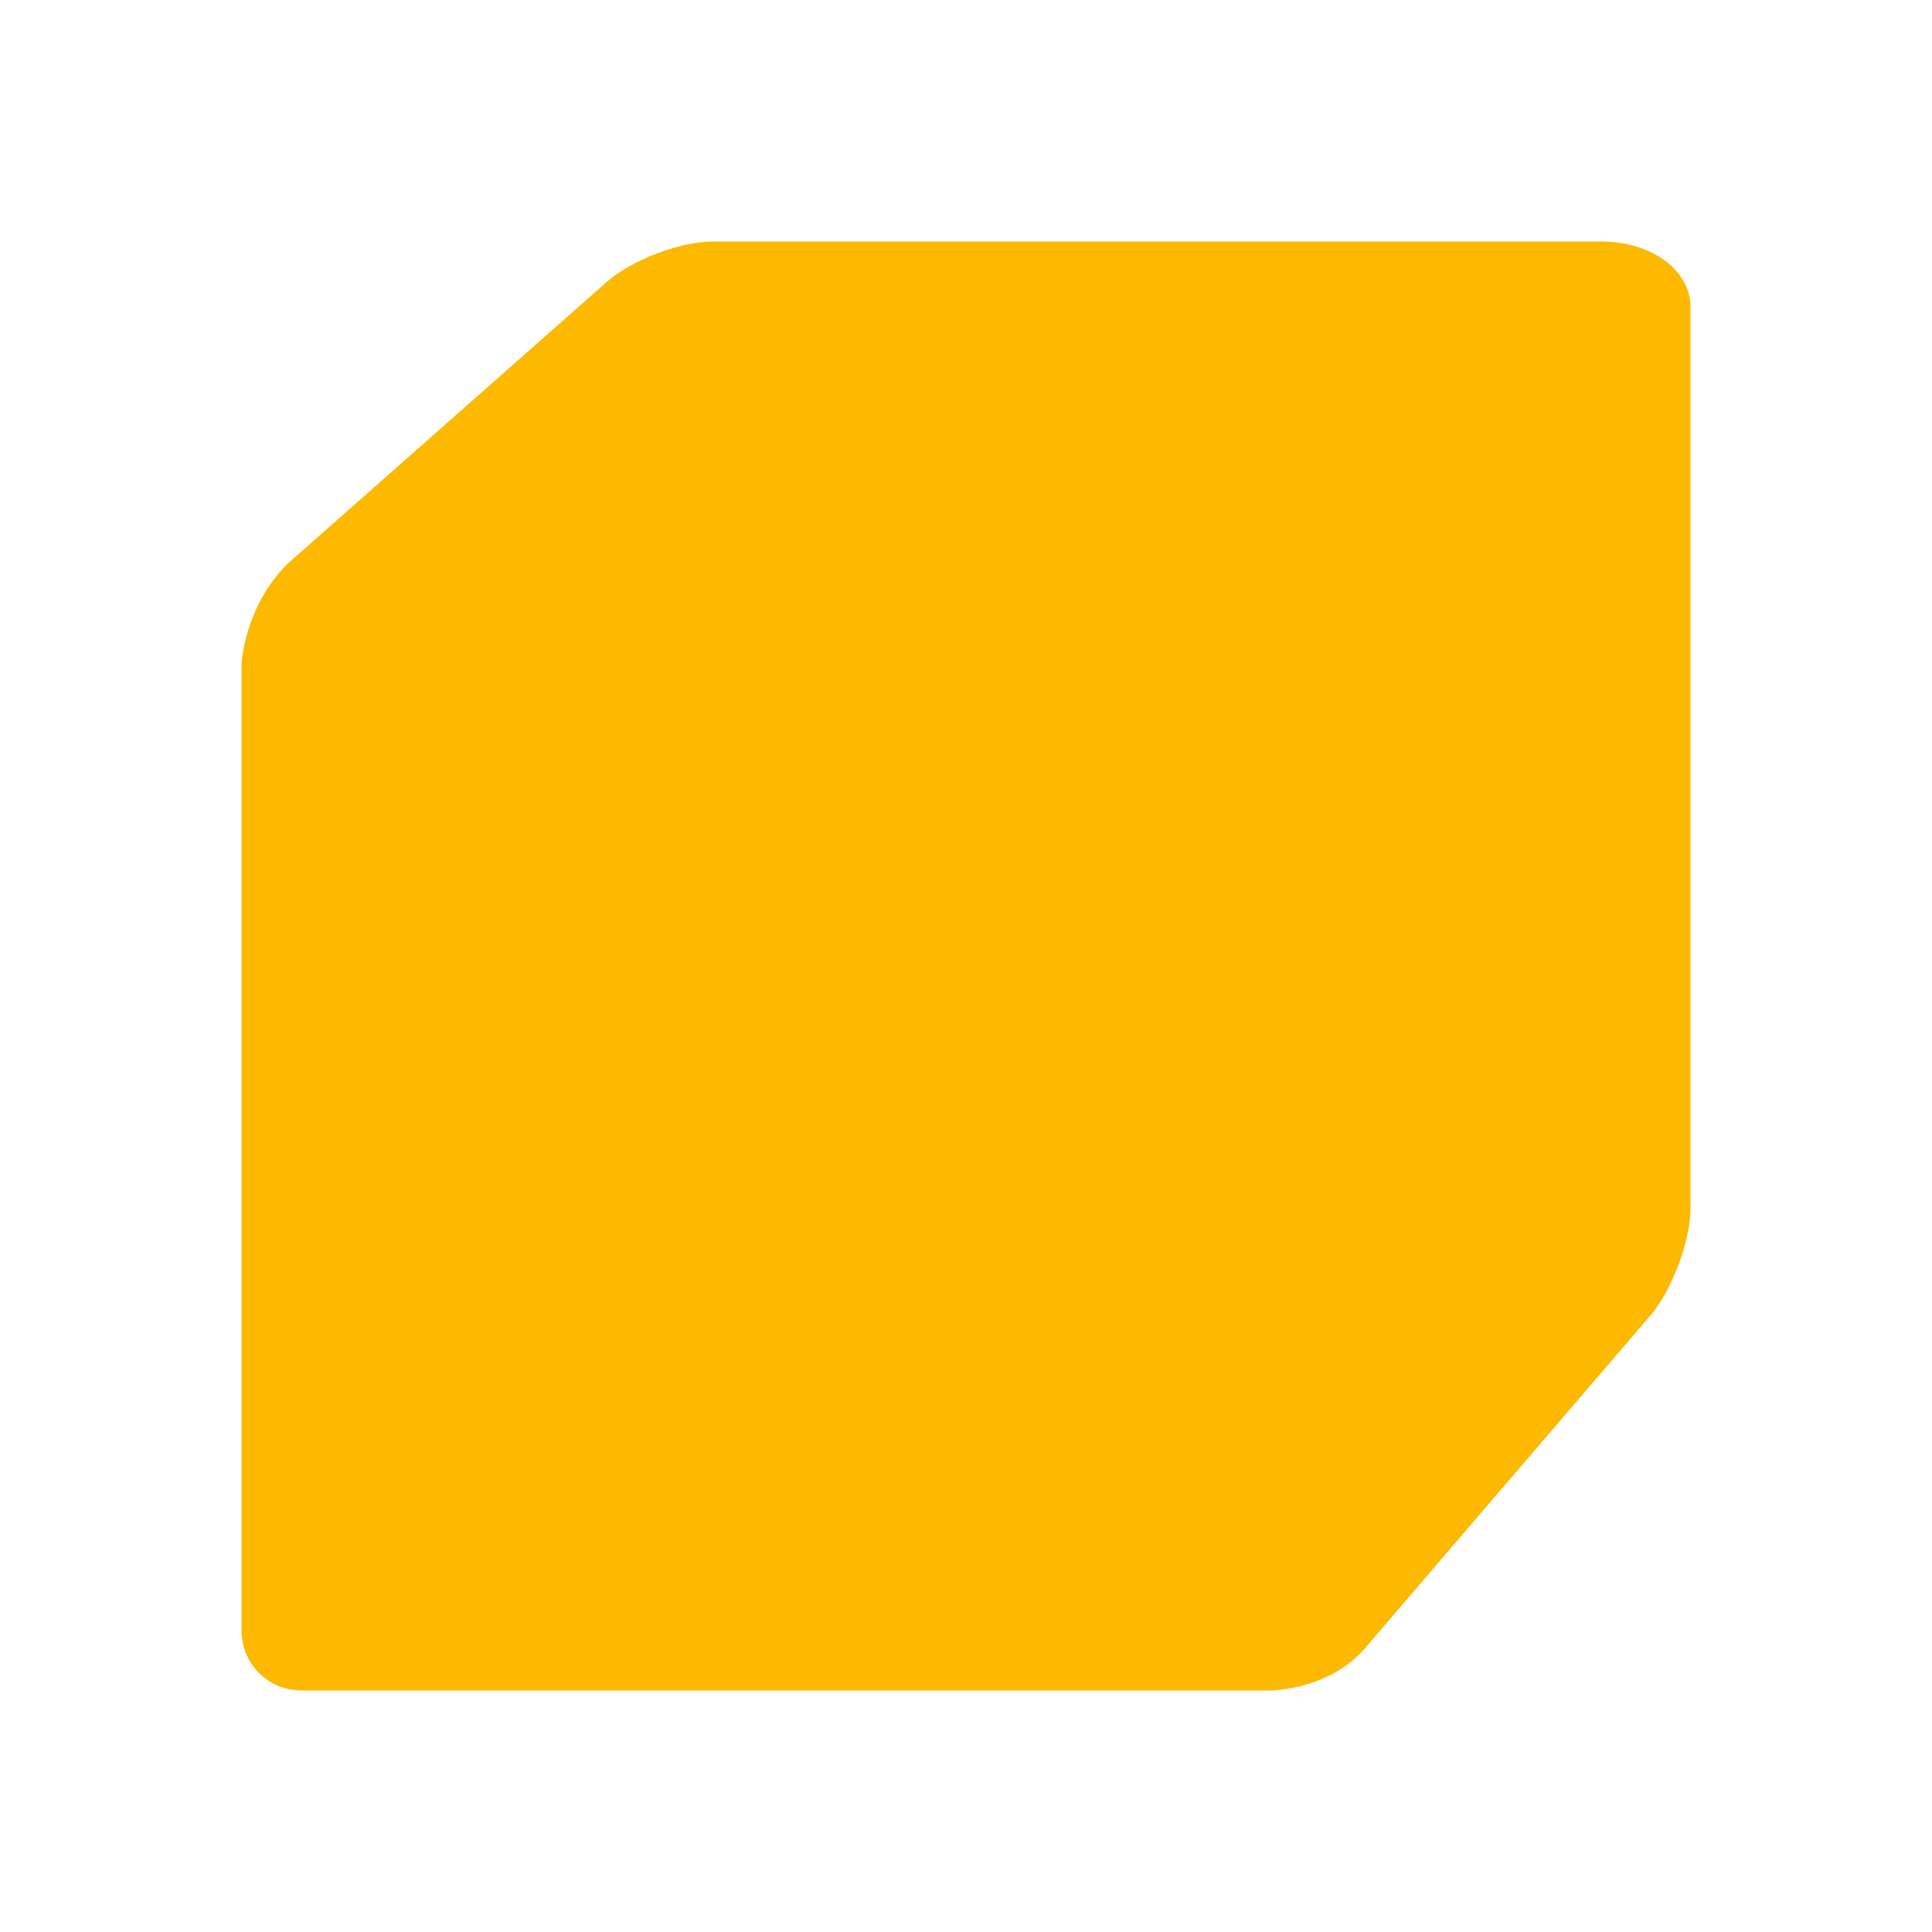 <svg xmlns="http://www.w3.org/2000/svg" viewBox="0 0 16 16" width="16" height="16">
<cis-name>cube-shaded</cis-name>
<cis-semantic>info</cis-semantic>
<path fill="#FCB900" d="M13.25,2H5.91C5.63,2,5.24,2.15,5.03,2.33L2.38,4.67C2.02,5.03,2,5.5,2,5.5v8C2,13.78,2.22,14,2.5,14h8
	c0,0,0.52,0.01,0.83-0.38l0.84-0.98l1.51-1.76C13.85,10.67,14,10.28,14,10V2.54C14,2.26,13.71,2,13.25,2z"/>
</svg>
